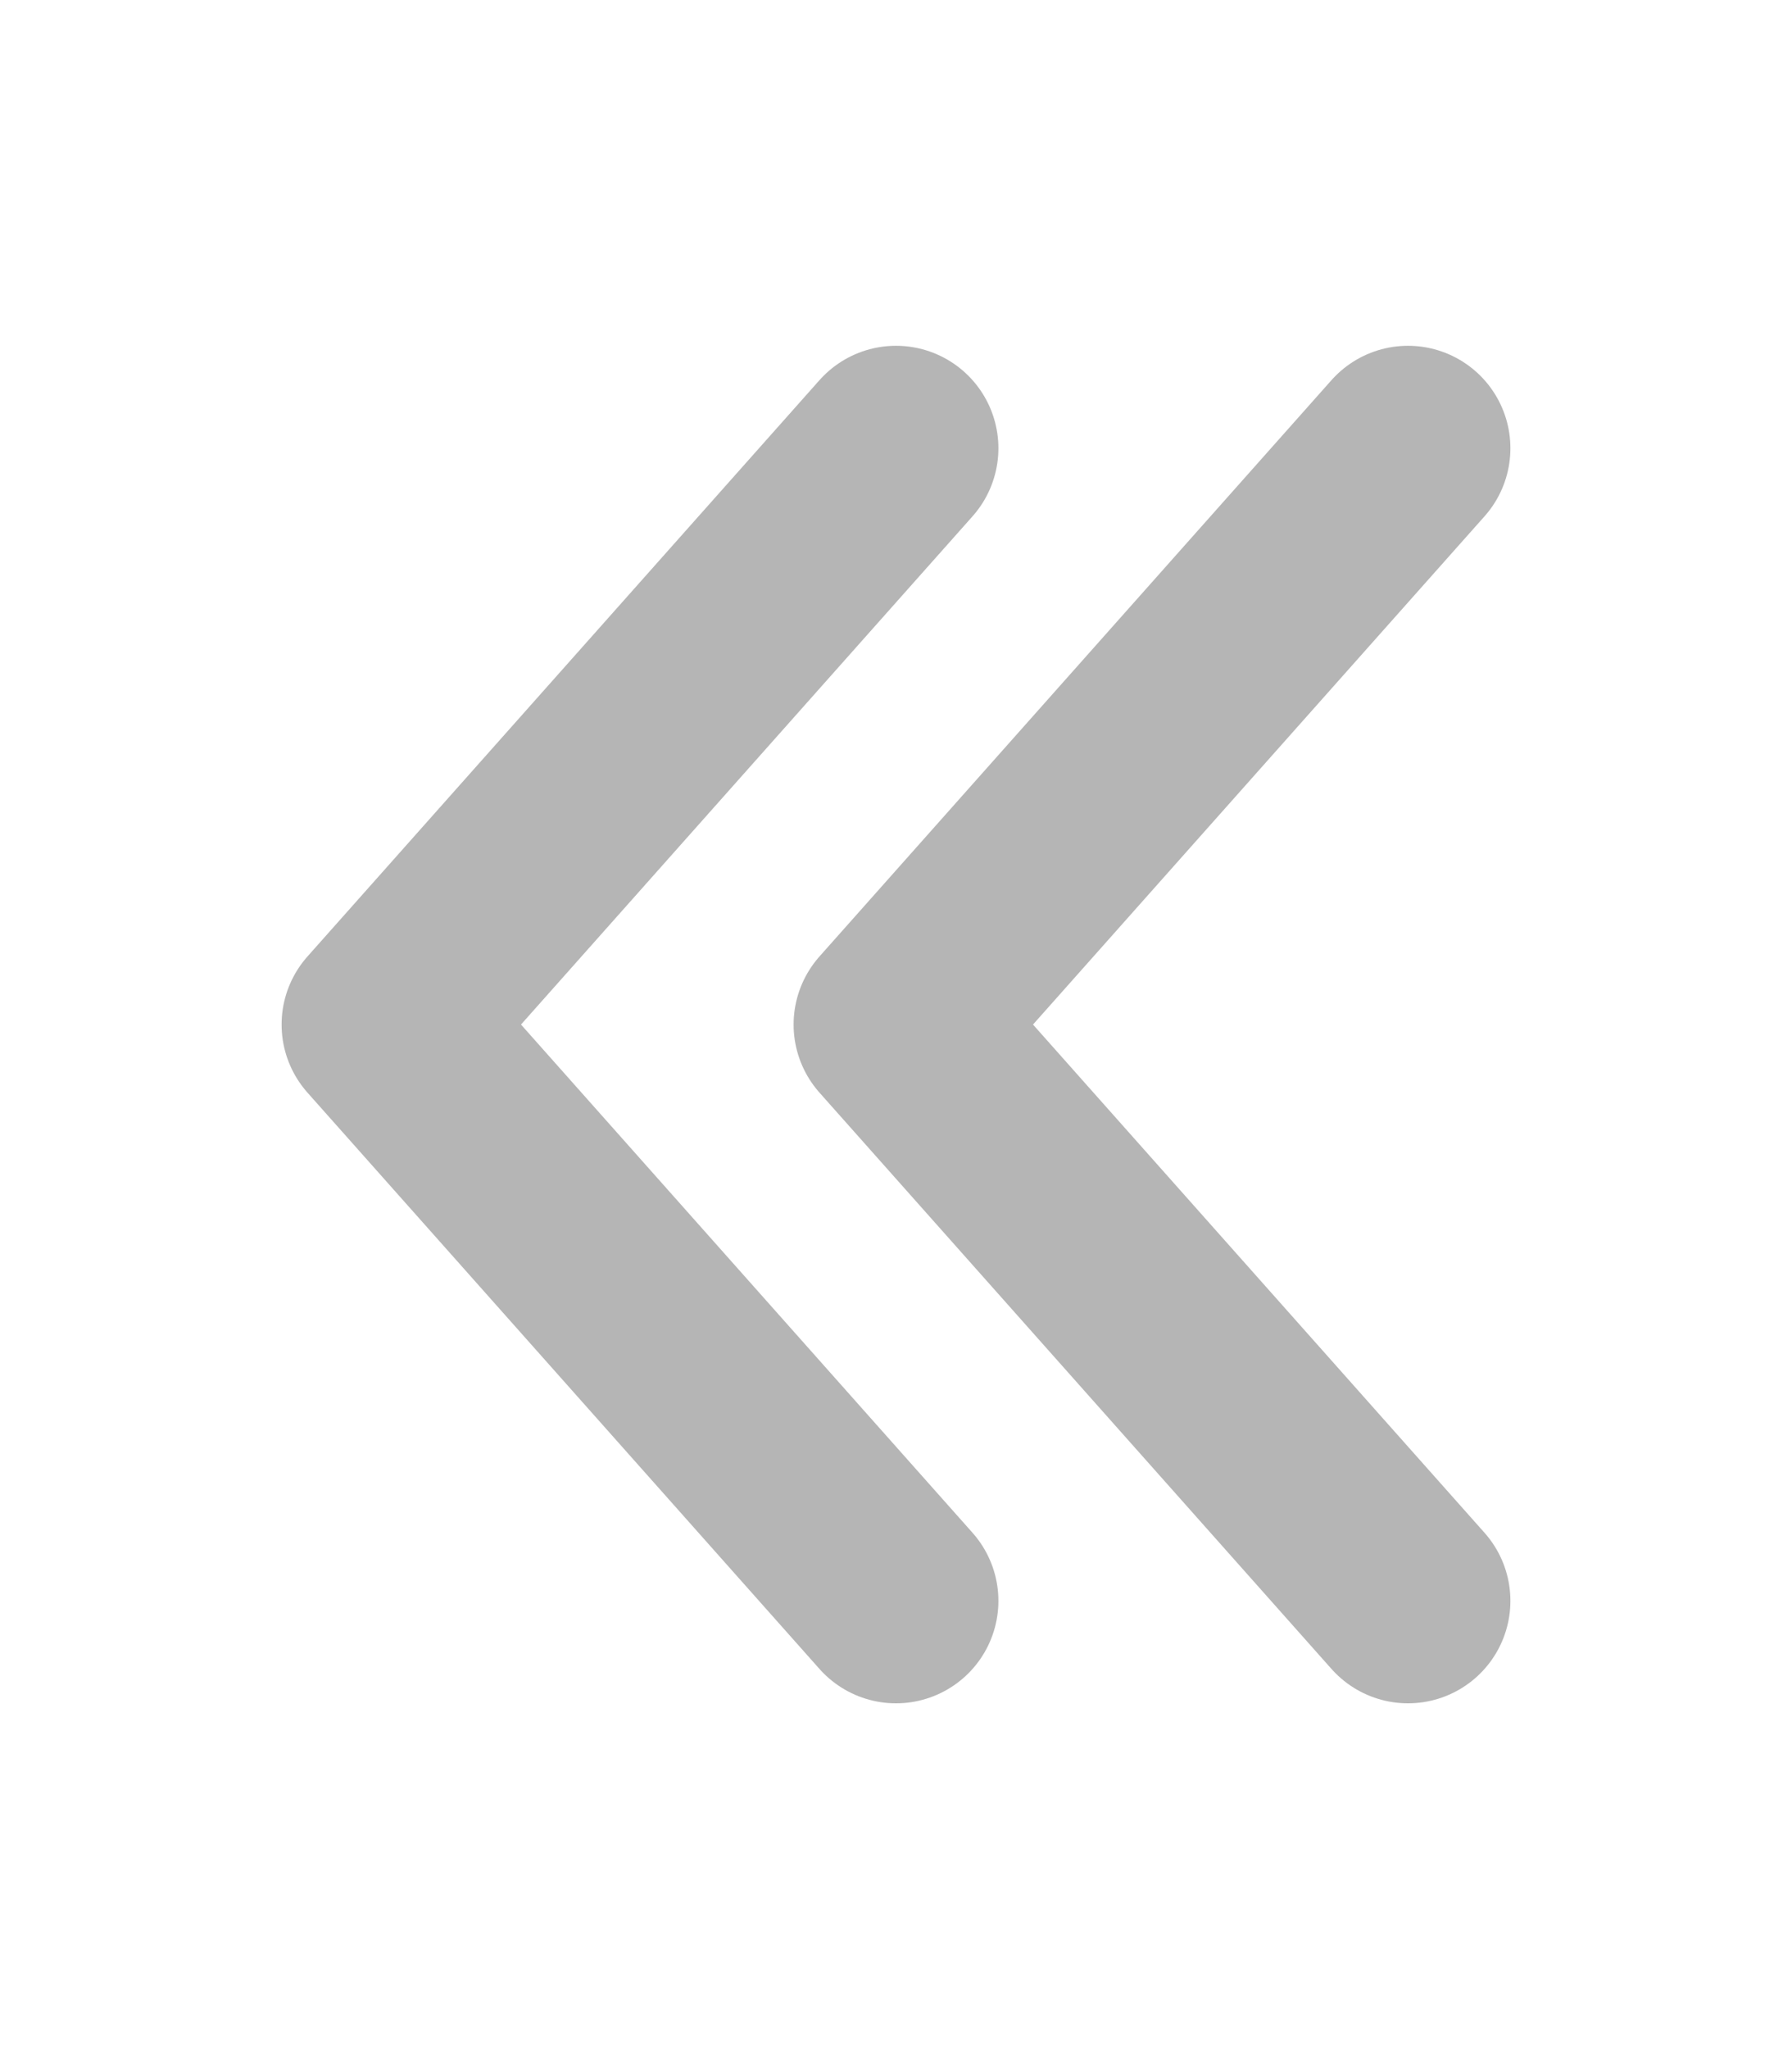 <svg width="14" height="16" viewBox="0 0 14 16" fill="none" xmlns="http://www.w3.org/2000/svg">
<path d="M11 3.5L7 8L11 12.5" stroke="#B5B5B5" stroke-width="1.6" stroke-miterlimit="10" stroke-linecap="round" stroke-linejoin="round"/>
<path d="M7 3.5L3 8L7 12.5" stroke="#B5B5B5" stroke-width="1.6" stroke-miterlimit="10" stroke-linecap="round" stroke-linejoin="round"/>
</svg>

